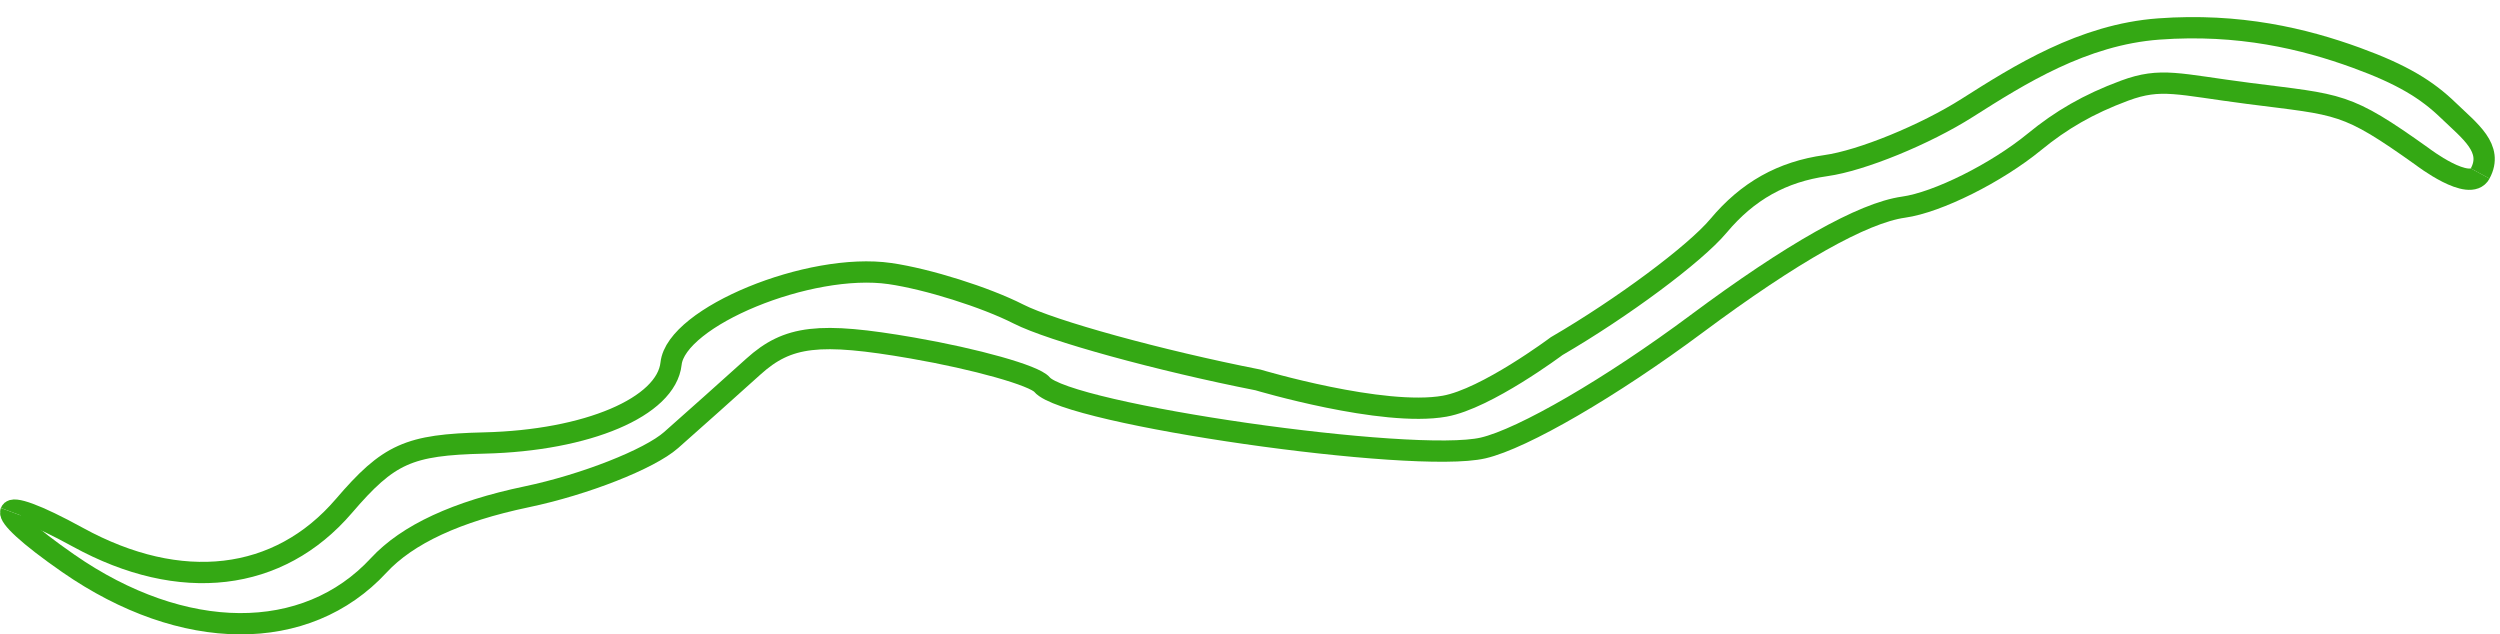 <?xml version="1.0" encoding="UTF-8" standalone="no"?>
<!-- Created with Inkscape (http://www.inkscape.org/) -->

<svg
   xmlns:dc="http://purl.org/dc/elements/1.1/"
   xmlns:cc="http://creativecommons.org/ns#"
   xmlns:rdf="http://www.w3.org/1999/02/22-rdf-syntax-ns#"
   xmlns:svg="http://www.w3.org/2000/svg"
   xmlns="http://www.w3.org/2000/svg"
   xmlns:sodipodi="http://sodipodi.sourceforge.net/DTD/sodipodi-0.dtd"
   xmlns:inkscape="http://www.inkscape.org/namespaces/inkscape"
   width="153.483"
   height="38.947"
   viewBox="0 0 153.483 38.947"
   id="svg4346"
   version="1.1"
   inkscape:version="0.91 r13725"
   sodipodi:docname="rootIntro1.svg">
  <defs
     id="defs4348" />
  <sodipodi:namedview
     id="base"
     pagecolor="#ffffff"
     bordercolor="#666666"
     borderopacity="1.0"
     inkscape:pageopacity="0.0"
     inkscape:pageshadow="2"
     inkscape:zoom="5.8052089"
     inkscape:cx="76.741425"
     inkscape:cy="19.473289"
     inkscape:document-units="px"
     inkscape:current-layer="layer1"
     showgrid="false"
     fit-margin-top="0"
     fit-margin-left="0"
     fit-margin-right="0"
     fit-margin-bottom="0"
     inkscape:window-width="1366"
     inkscape:window-height="705"
     inkscape:window-x="-8"
     inkscape:window-y="-8"
     inkscape:window-maximized="1"
     units="px" />
  <g
     inkscape:label="Layer 1"
     inkscape:groupmode="layer"
     id="layer1"
     transform="translate(-623.259,-661.46)">
    <path
       style="display:inline;opacity:1;fill:none;stroke:#34a814;stroke-width:1.307;stroke-opacity:1"
       d="m 623.923,692.875 c 0.121,-0.325 1.517,0.14 4.123,1.57 6.296,3.453 12.326,2.745 16.323,-1.918 2.755,-3.213 3.971,-3.759 8.618,-3.87 6.329,-0.15 11.18,-2.212 11.471,-4.876 0.314,-2.871 8.503,-6.239 13.437,-5.526 2.314,0.335 5.865,1.453 7.891,2.484 2.026,1.032 8.645,2.853 14.709,4.047 0,0 7.659,2.287 11.456,1.611 2.56,-0.456 6.876,-3.687 6.876,-3.687 4.019,-2.336 8.491,-5.66 9.938,-7.388 1.788,-2.135 3.902,-3.319 6.597,-3.695 2.181,-0.305 6.086,-1.901 8.677,-3.547 3.181,-2.02 7.099,-4.498 11.749,-4.84 4.937,-0.363 8.923,0.597 12.135,1.766 2.828,1.03 4.329,1.958 5.646,3.23 1.317,1.272 2.793,2.329 1.954,3.876"
       id="path8068" />
    <path
       style="display:inline;opacity:1;fill:none;stroke:#34a814;stroke-width:1.307;stroke-opacity:1"
       d="m 623.923,692.875 c -0.121,0.325 1.034,1.441 3.529,3.172 7.057,4.897 14.598,4.945 19.057,0.122 1.761,-1.905 4.796,-3.311 9.088,-4.209 3.544,-0.742 7.534,-2.31 8.865,-3.485 1.331,-1.175 3.604,-3.205 5.051,-4.511 2.111,-1.907 4.036,-2.132 9.754,-1.14 3.918,0.68 7.5,1.691 7.962,2.245 1.514,1.824 22.816,4.886 27.083,3.893 2.441,-0.568 7.881,-3.73 13.096,-7.613 5.854,-4.358 10.225,-6.823 12.715,-7.171 2.087,-0.292 5.706,-2.098 8.042,-4.014 1.617,-1.326 3.29,-2.309 5.532,-3.14 2.242,-0.83 3.276,-0.388 7.606,0.169 5.674,0.731 5.94,0.51 10.672,3.884 0,0 2.905,2.227 3.552,1.034"
       id="path4756" />
  </g>
</svg>
